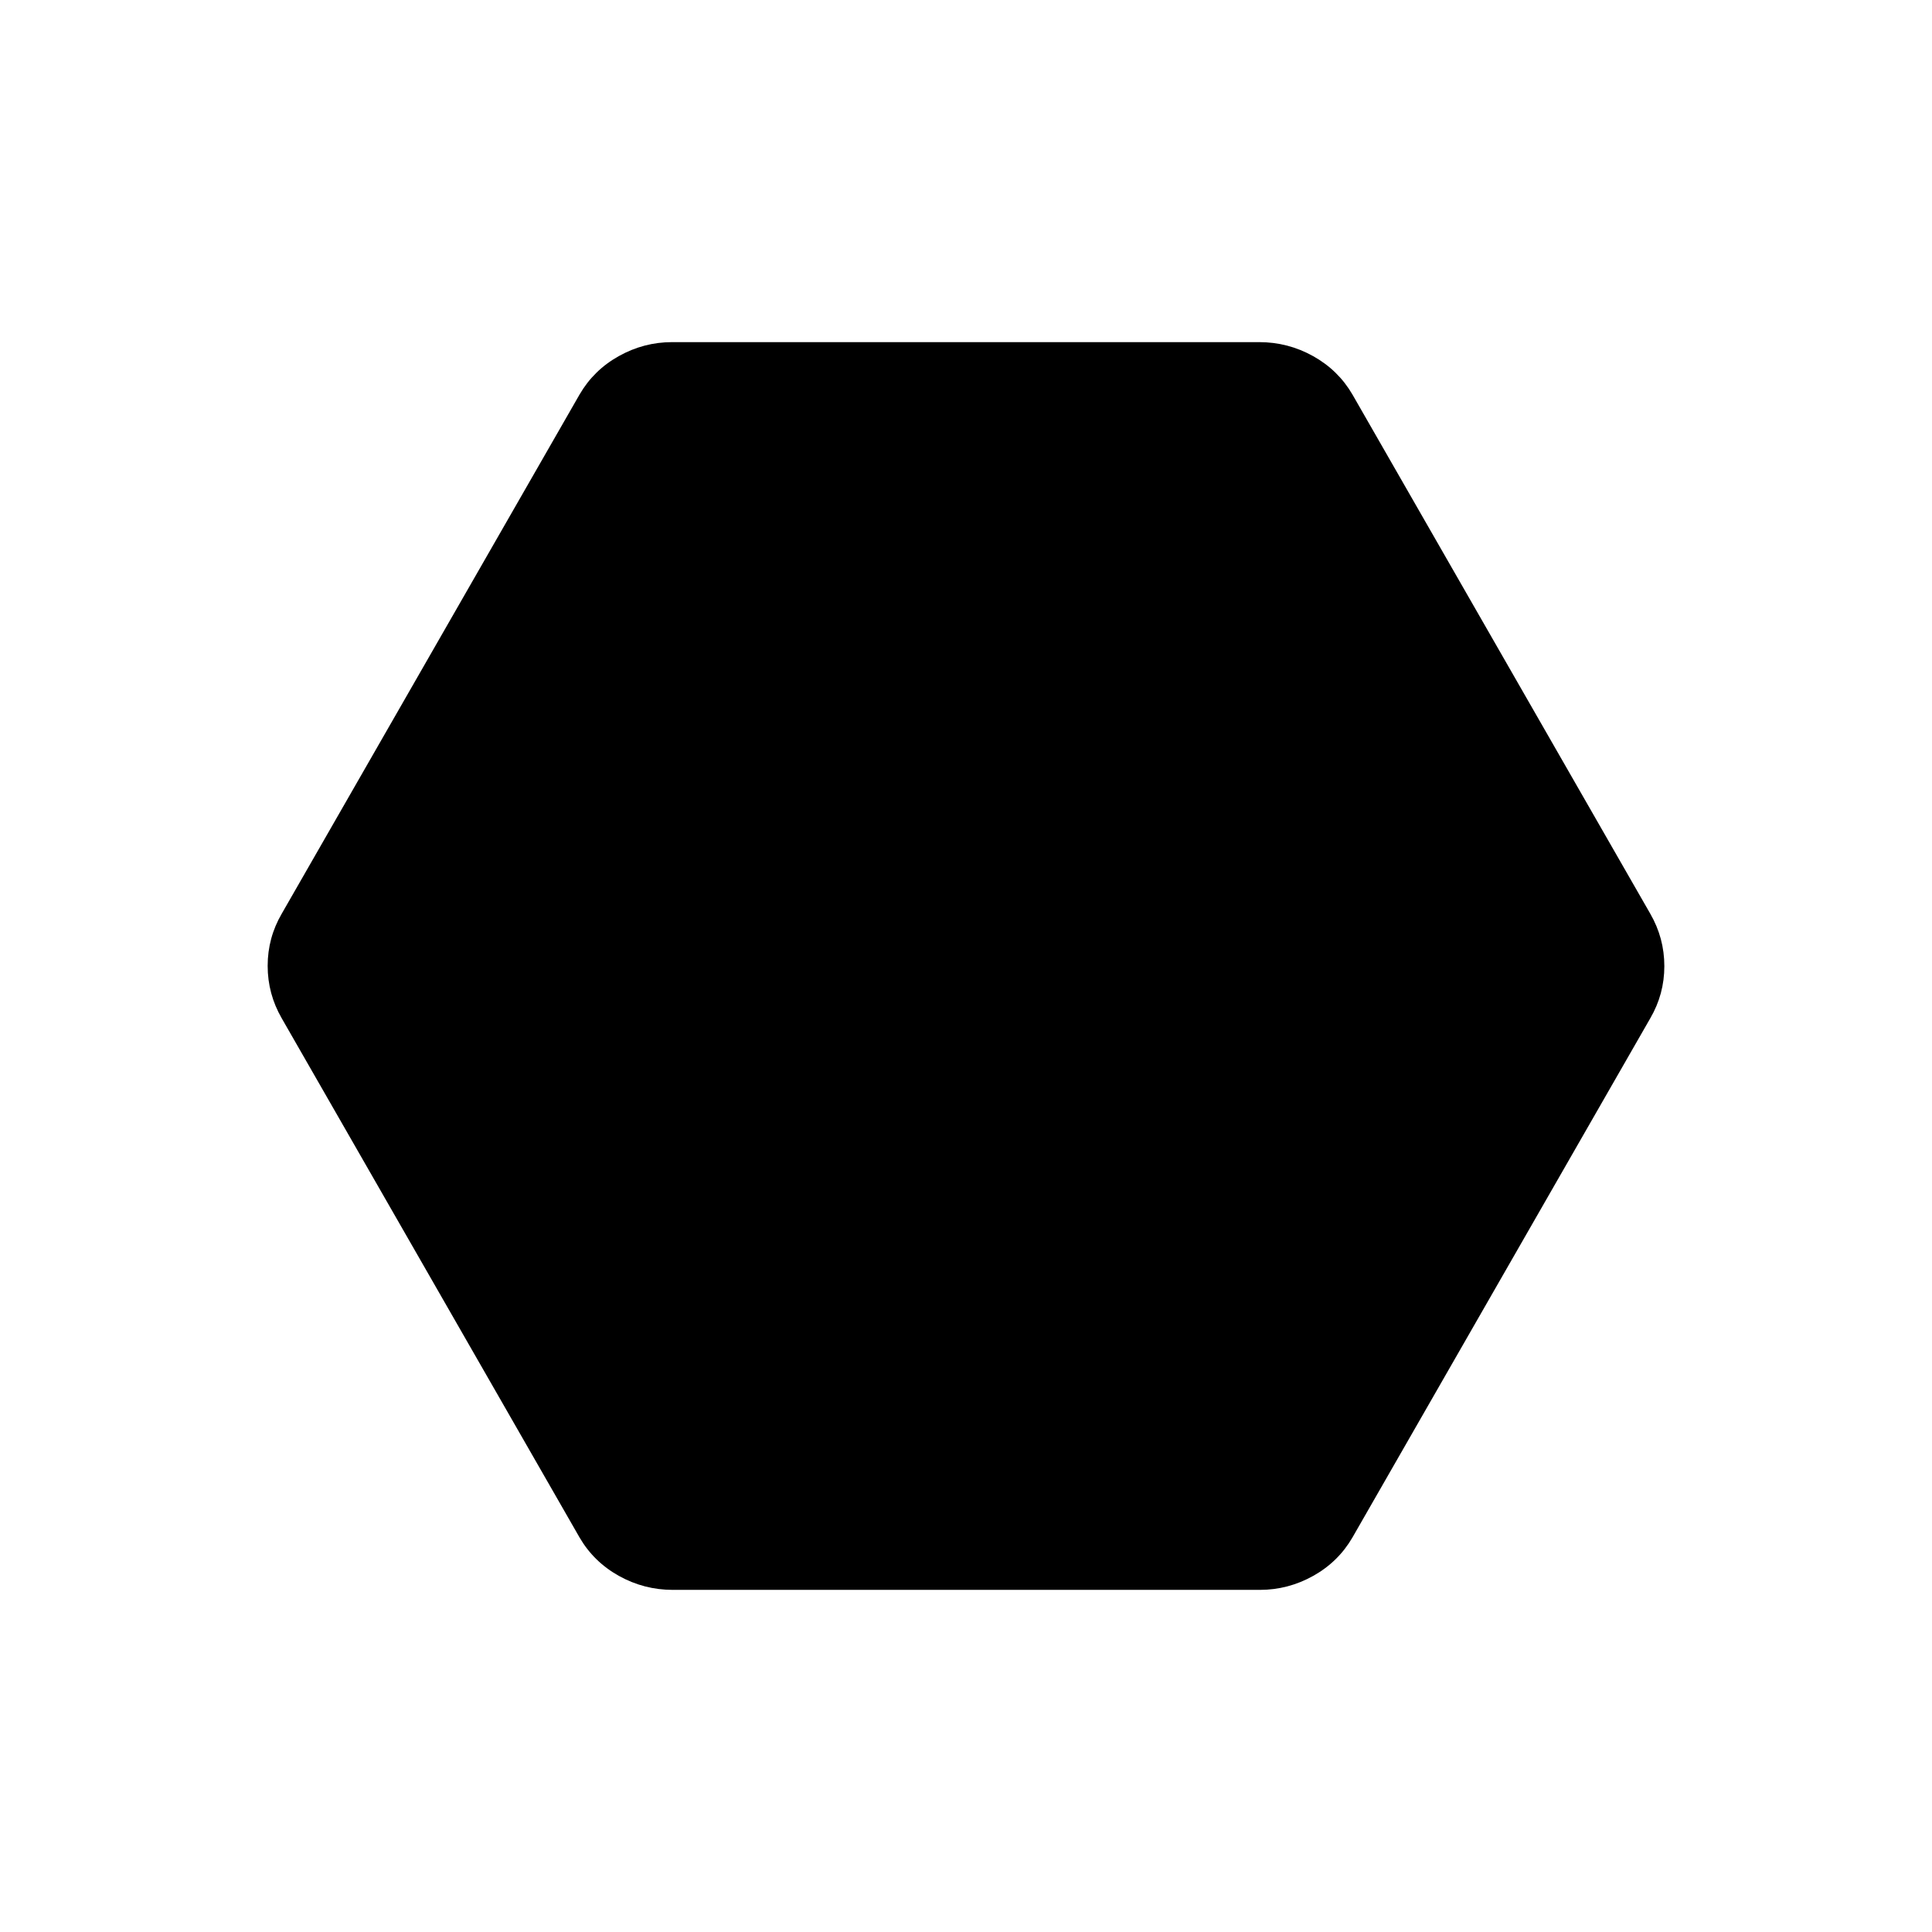 <svg xmlns="http://www.w3.org/2000/svg" height="20" viewBox="0 -960 960 960" width="20"><path d="M334.35-170q-14.35 0-26.82-6.95T288-196L140-454q-7-12.13-7-26.07 0-13.93 7-25.93l148-258q7.04-12.1 19.48-19.05Q319.91-790 334-790h291.65q14.35 0 26.82 6.95T672-764l148 258q7 12.13 7 26.07 0 13.93-7 25.93L672-196q-7.04 12.1-19.48 19.05Q640.09-170 626-170H334.35Z"/></svg>